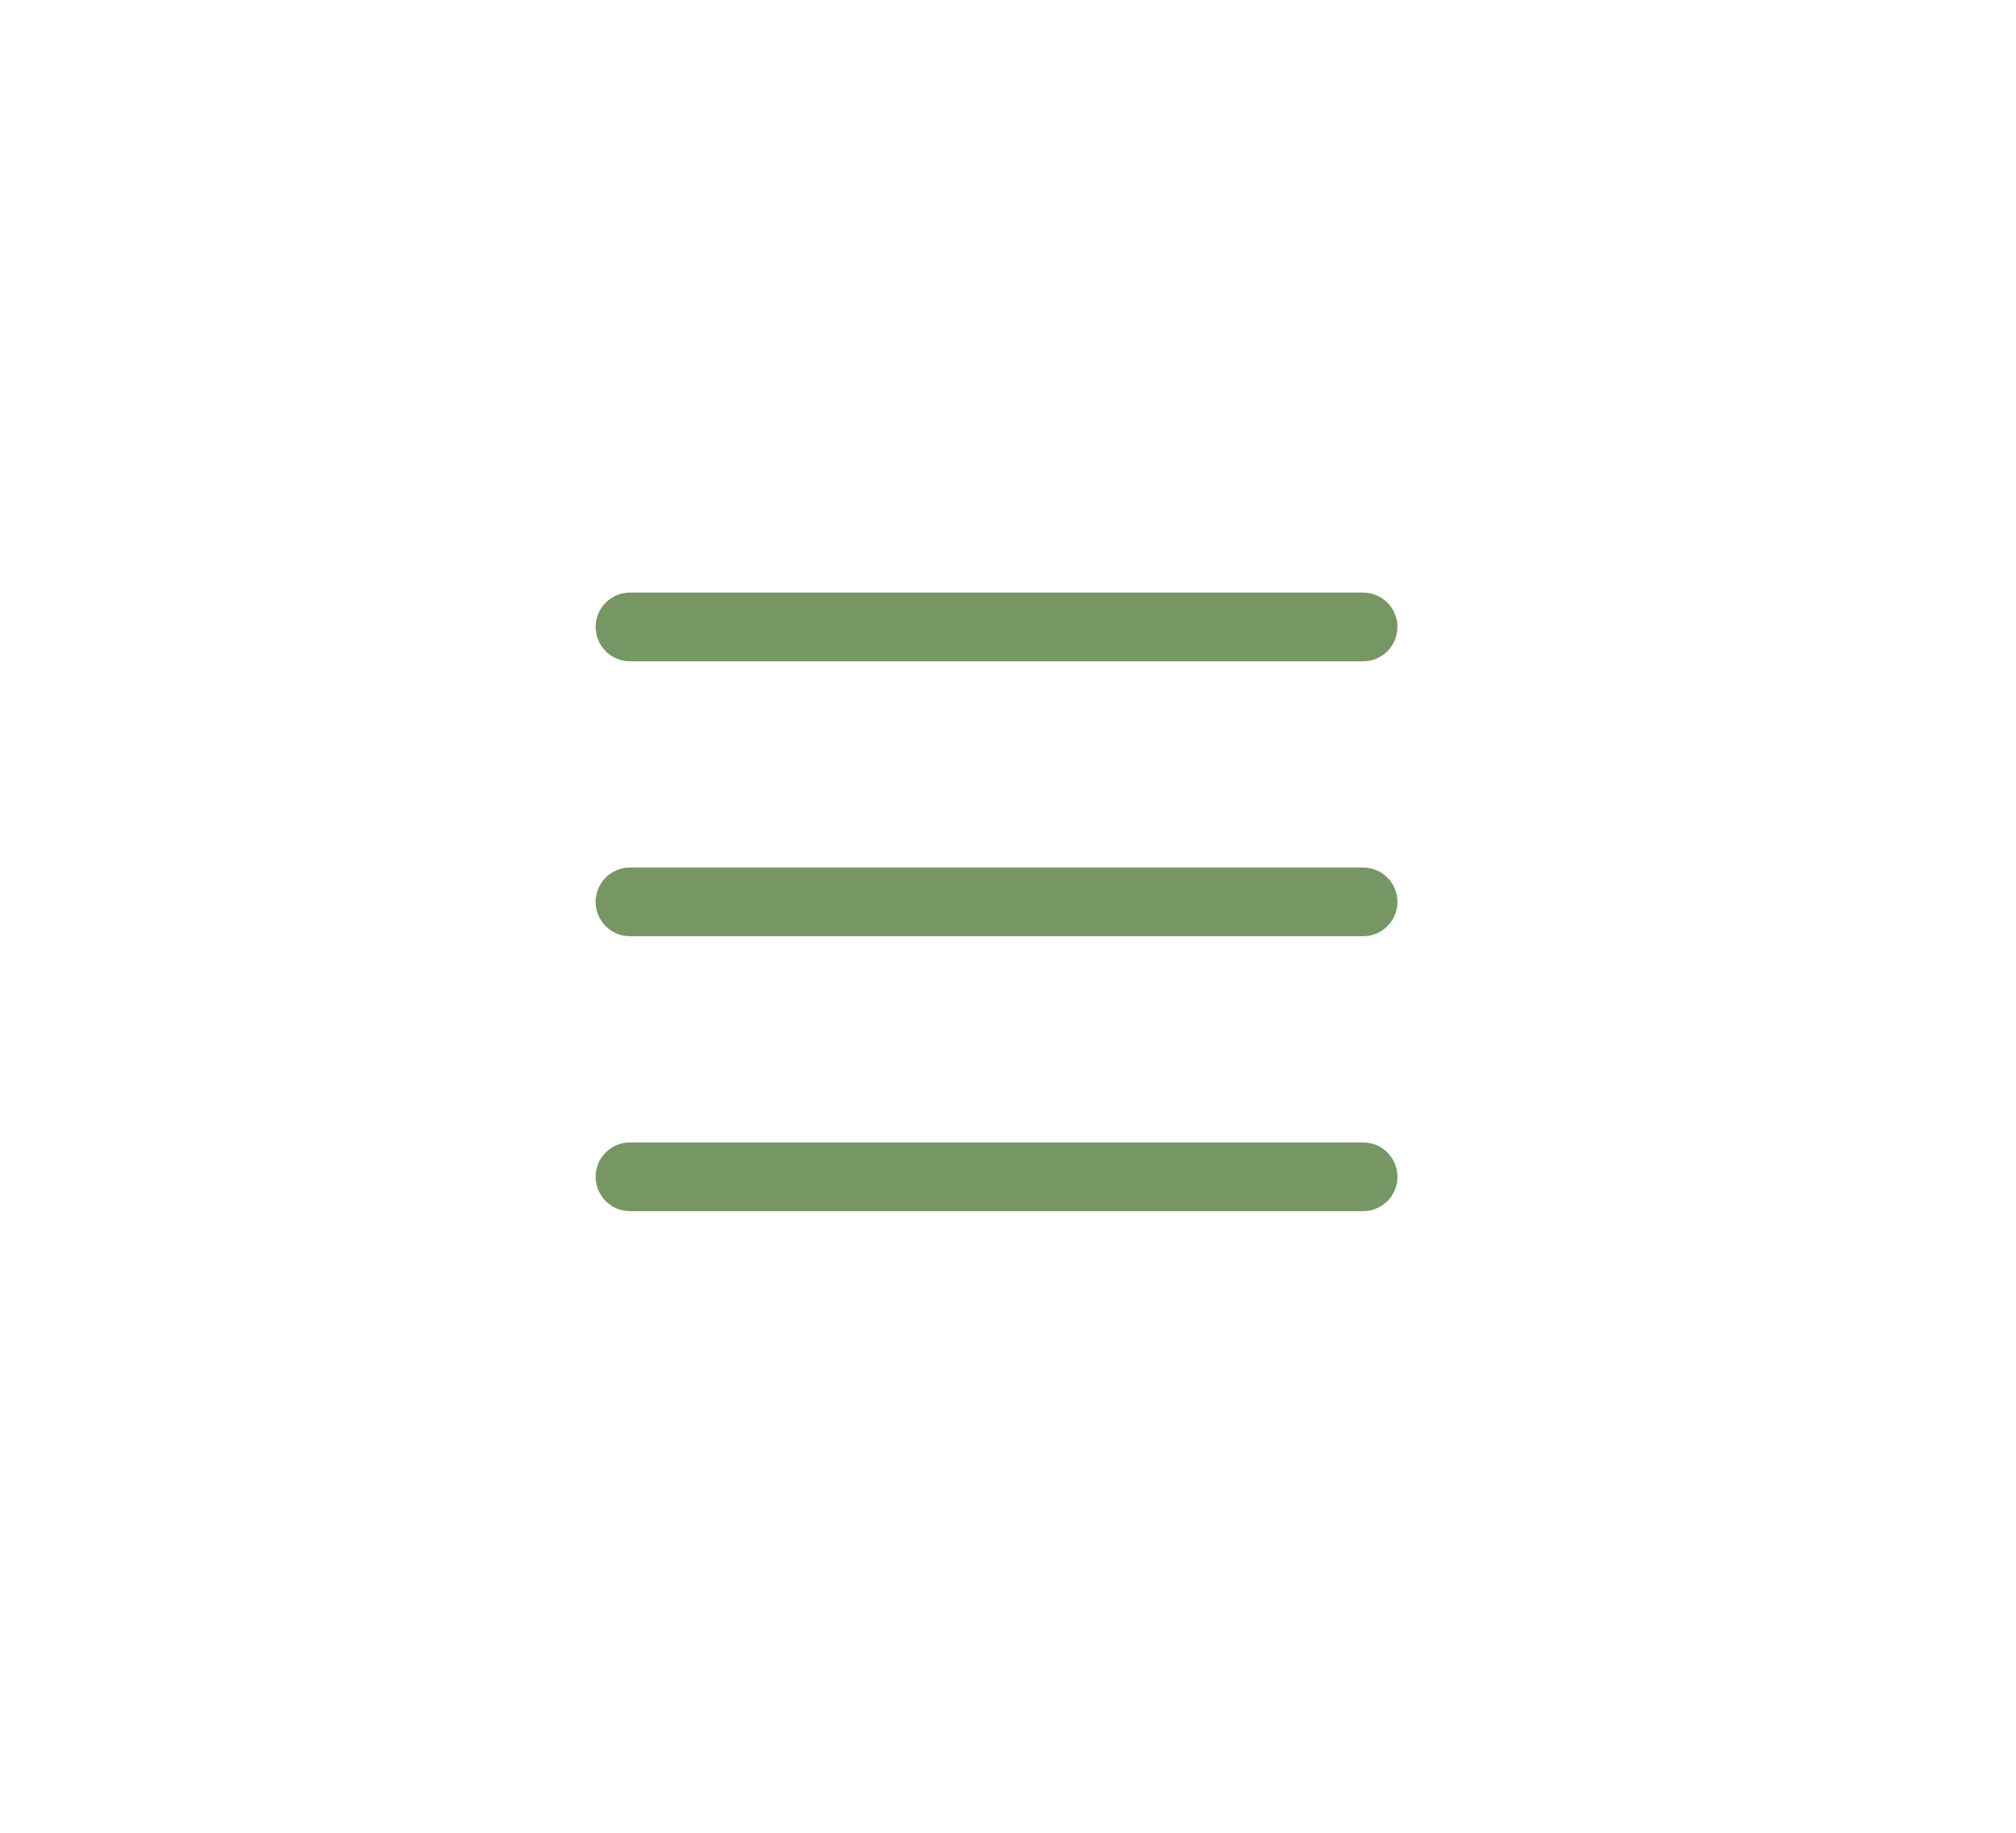 <svg width="44" height="40" viewBox="0 0 44 40" fill="none" xmlns="http://www.w3.org/2000/svg">
<path fill-rule="evenodd" clip-rule="evenodd" d="M13 13.683C13 13.269 13.336 12.933 13.75 12.933H29.75C30.164 12.933 30.5 13.269 30.5 13.683C30.5 14.098 30.164 14.433 29.75 14.433H13.75C13.336 14.433 13 14.098 13 13.683Z" fill="#769763"/>
<path fill-rule="evenodd" clip-rule="evenodd" d="M13 19.683C13 19.269 13.336 18.933 13.75 18.933H29.75C30.164 18.933 30.5 19.269 30.5 19.683C30.5 20.098 30.164 20.433 29.75 20.433H13.75C13.336 20.433 13 20.098 13 19.683Z" fill="#769763"/>
<path fill-rule="evenodd" clip-rule="evenodd" d="M13 25.683C13 25.269 13.336 24.933 13.75 24.933H29.75C30.164 24.933 30.5 25.269 30.5 25.683C30.5 26.098 30.164 26.433 29.75 26.433H13.75C13.336 26.433 13 26.098 13 25.683Z" fill="#769763"/>
</svg>
